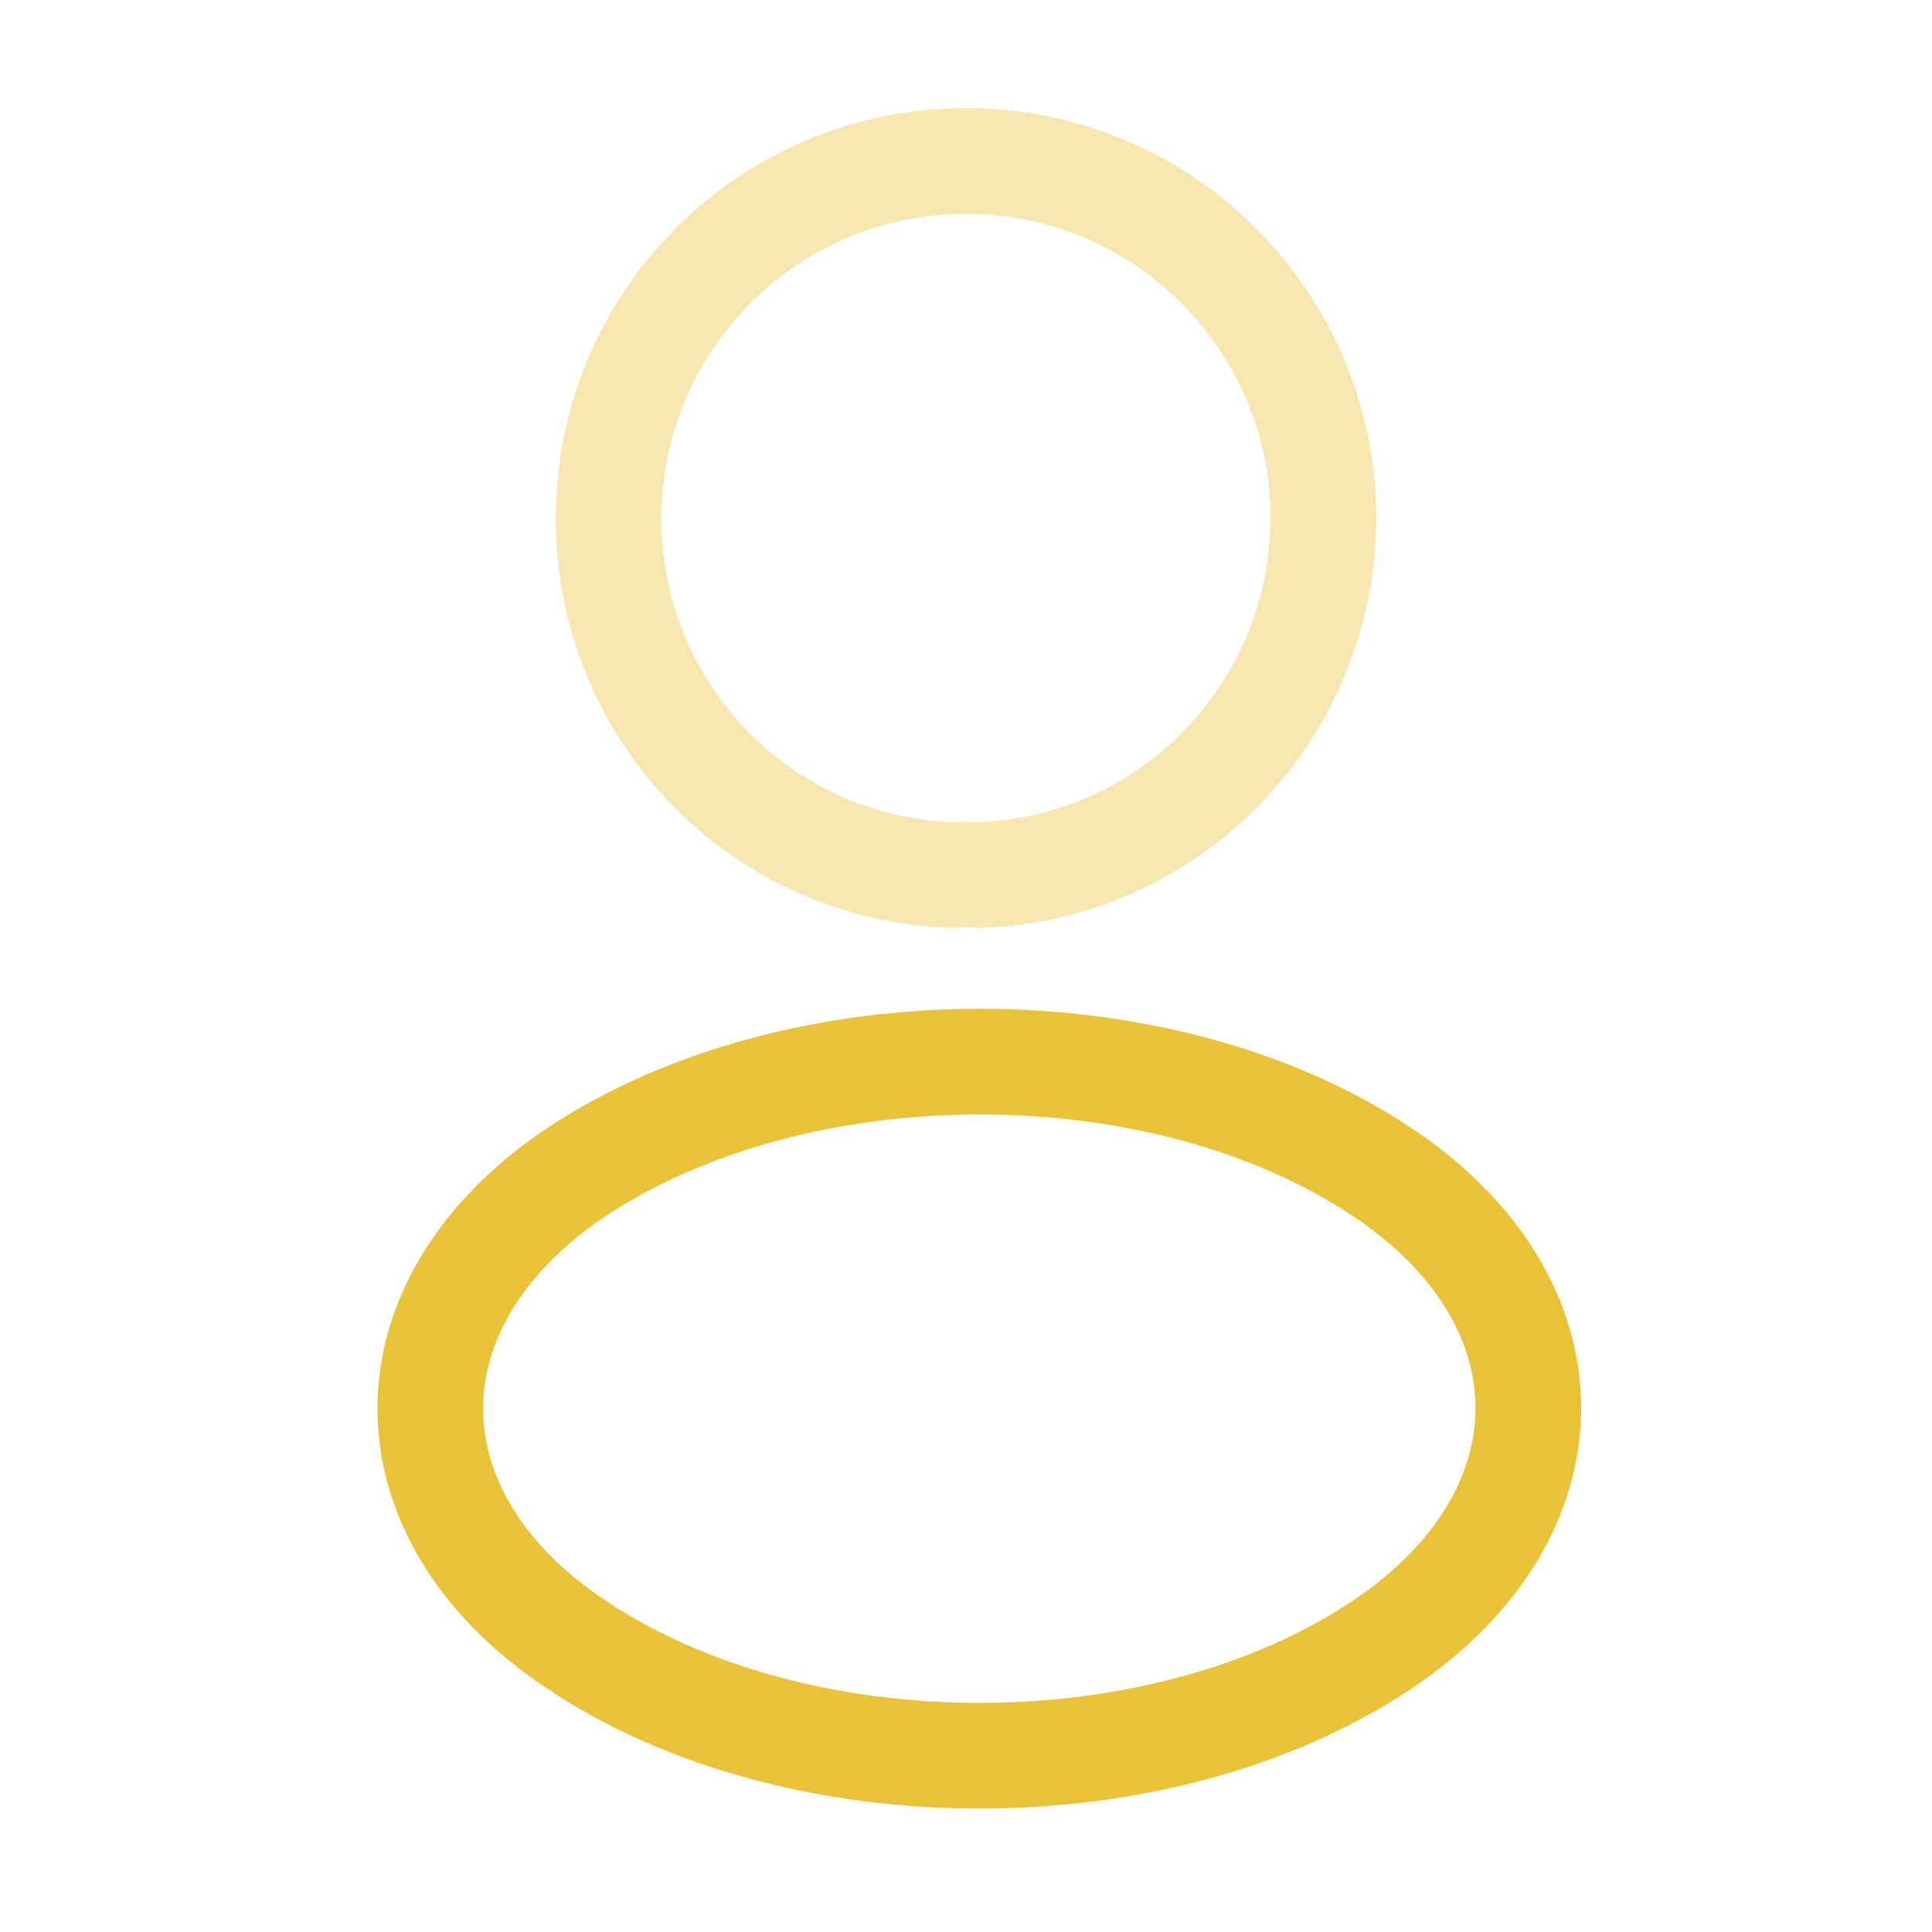 <svg width="64" height="64" viewBox="0 0 64 64" fill="none" xmlns="http://www.w3.org/2000/svg">
<path opacity="0.4" d="M32.427 28.987C32.16 28.96 31.84 28.96 31.547 28.987C25.2 28.773 20.16 23.573 20.16 17.173C20.16 10.64 25.44 5.333 32 5.333C38.533 5.333 43.84 10.64 43.84 17.173C43.813 23.573 38.773 28.773 32.427 28.987Z" stroke="#E9C237" stroke-width="3.5" stroke-linecap="round" stroke-linejoin="round"/>
<path d="M19.093 38.827C12.64 43.147 12.64 50.187 19.093 54.48C26.427 59.387 38.453 59.387 45.787 54.48C52.24 50.16 52.24 43.12 45.787 38.827C38.48 33.947 26.453 33.947 19.093 38.827Z" stroke="#E9C237" stroke-width="3.5" stroke-linecap="round" stroke-linejoin="round"/>
</svg>
